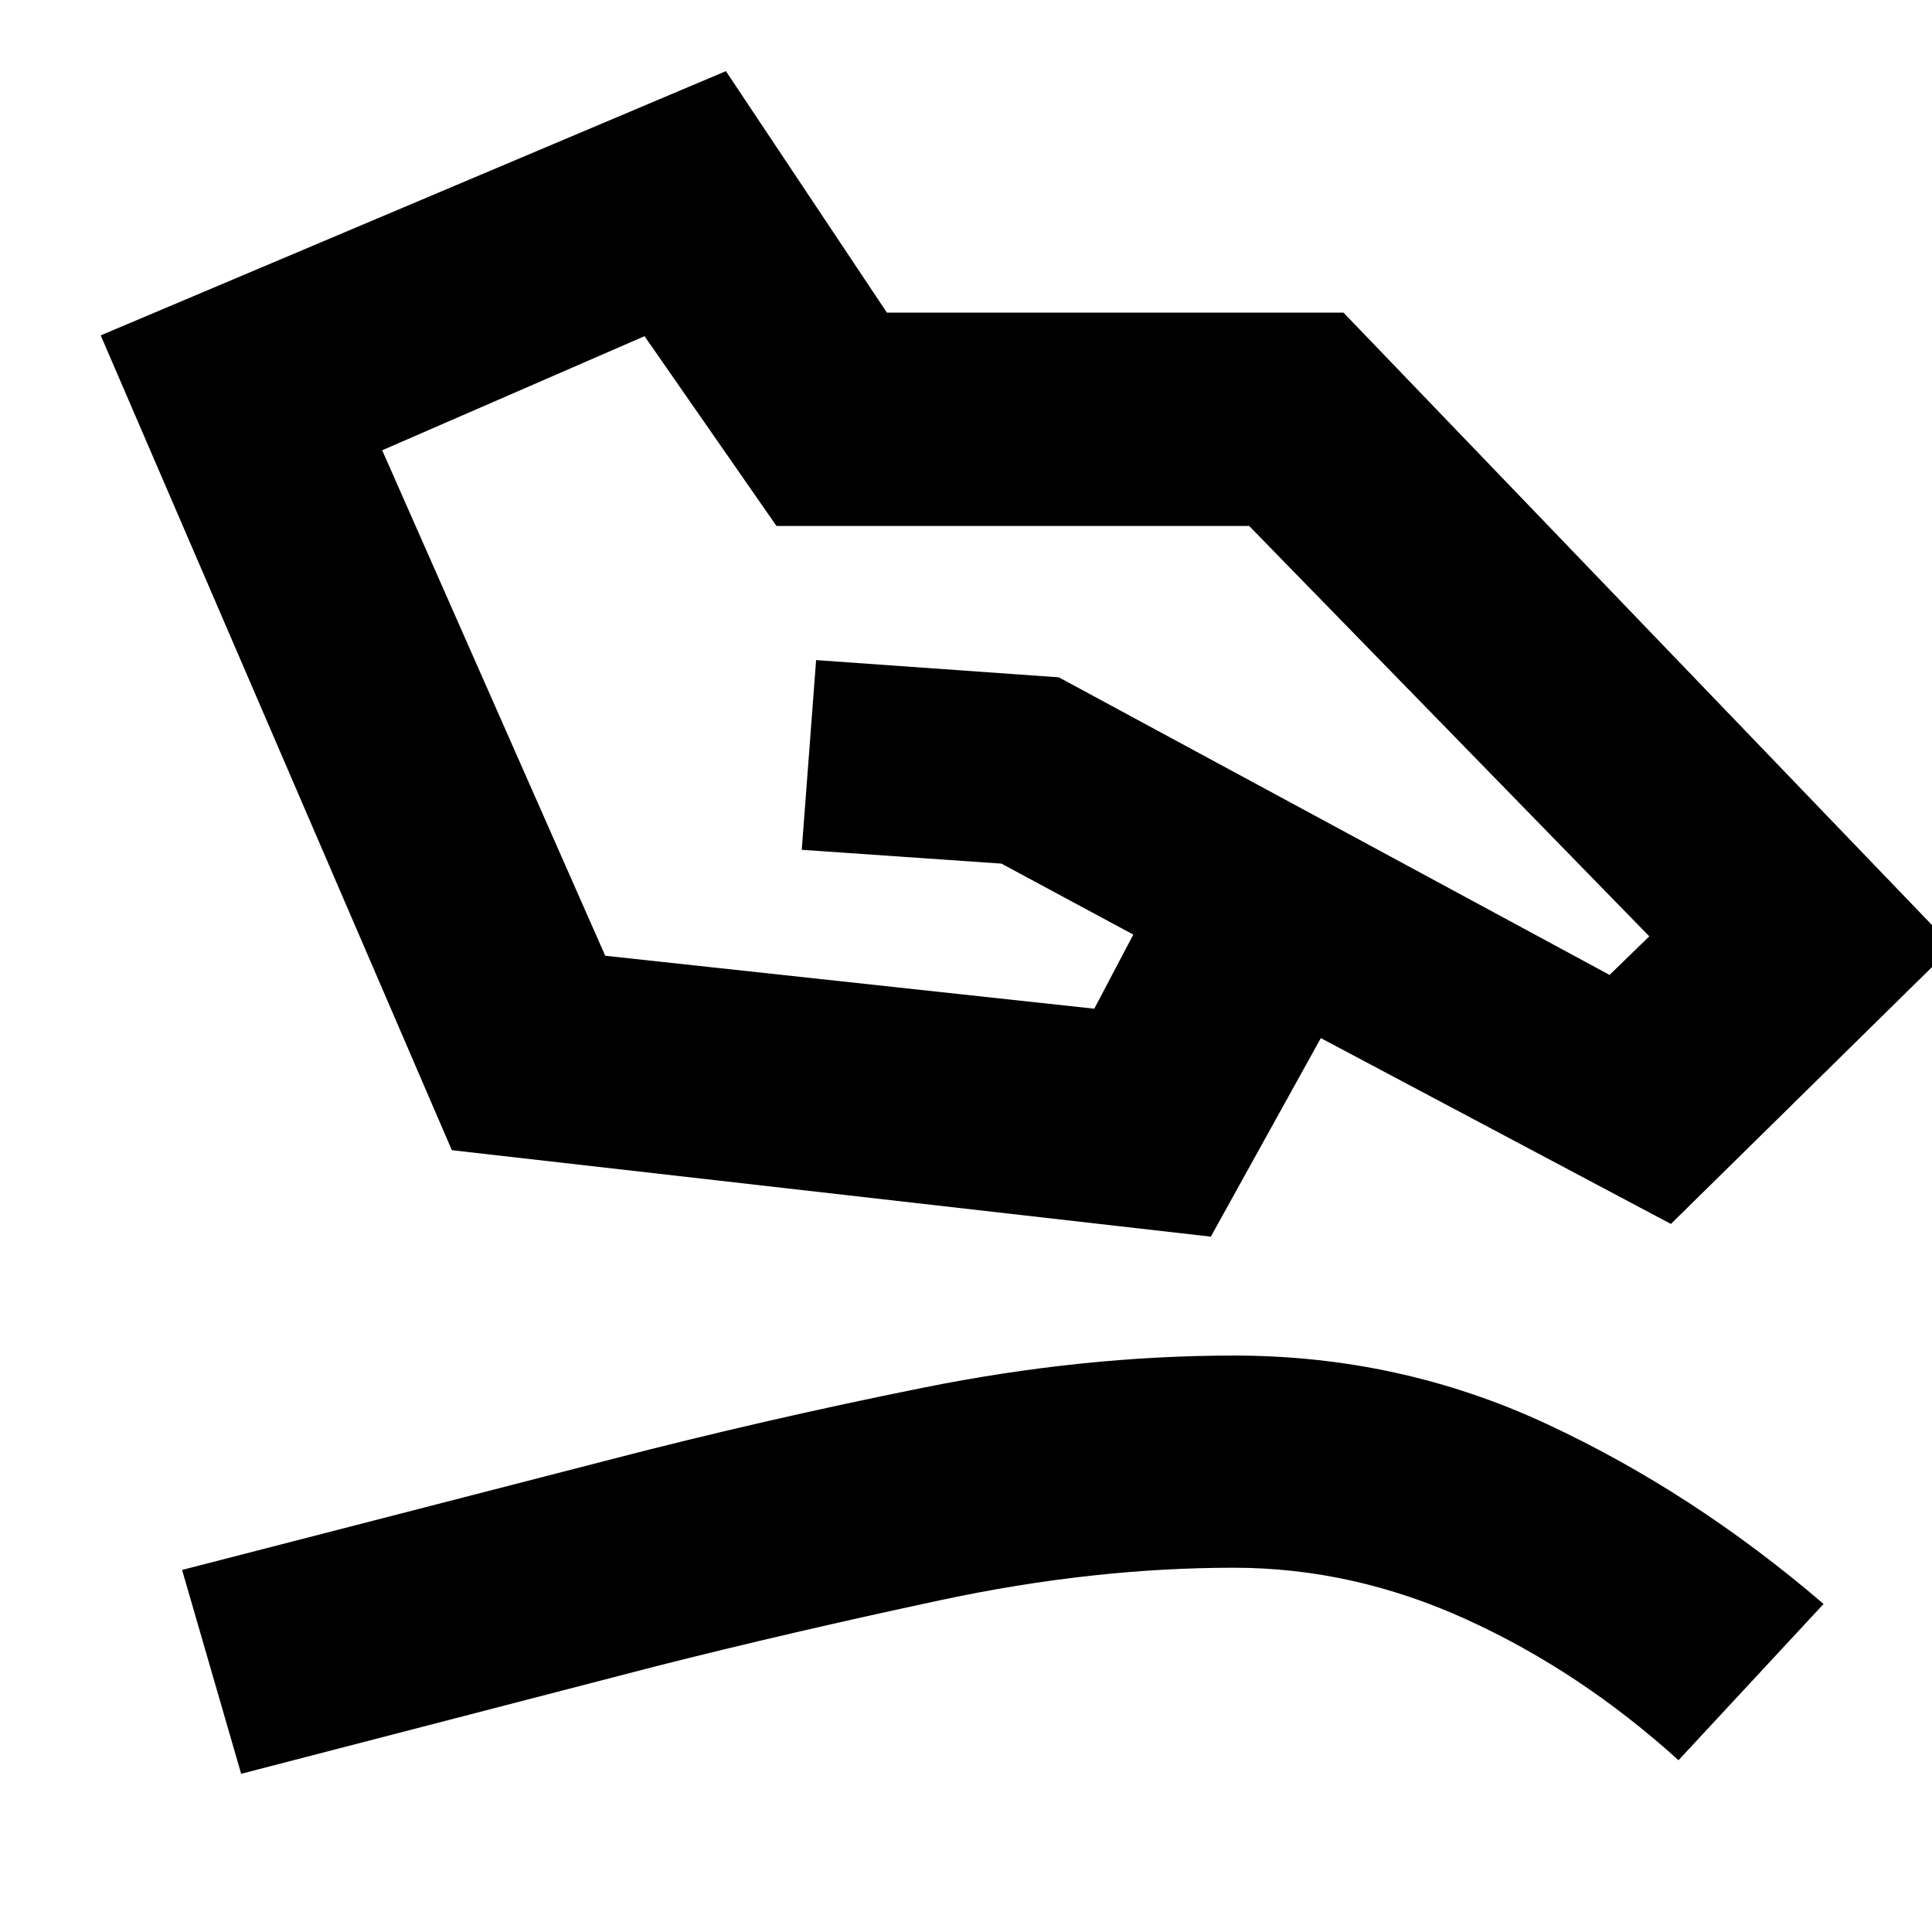 <svg xmlns="http://www.w3.org/2000/svg" height="24" viewBox="0 -960 960 960" width="24"><path d="m189.91-736.26 110.83 251.17 243 26.31 19.39-36.83-65.52-35.26-99.22-6.87 7.13-94.26 120.61 8.56 273.65 147.87 19.74-19.17L620.7-698.65H385.83l-65.57-94.31-130.35 56.7ZM50.04-793.35l310.66-131.3 80 120h226.87l302.74 315.04-140.05 137.78-173.95-92.34-54.66 98.65-377.13-42.96L50.04-793.35Zm69.79 714.74-29.35-101.3L304.22-235q75.39-19.56 154.69-35.5 79.31-15.93 154.22-15.93 82.35 0 155.33 33.95 72.98 33.96 137.67 89.48l-72.09 77.65q-48.73-44.13-105.21-69.89Q672.35-181 613.13-181q-70.22 0-144.96 15.94-74.73 15.93-142.39 33.06L119.83-78.61Z"/></svg>